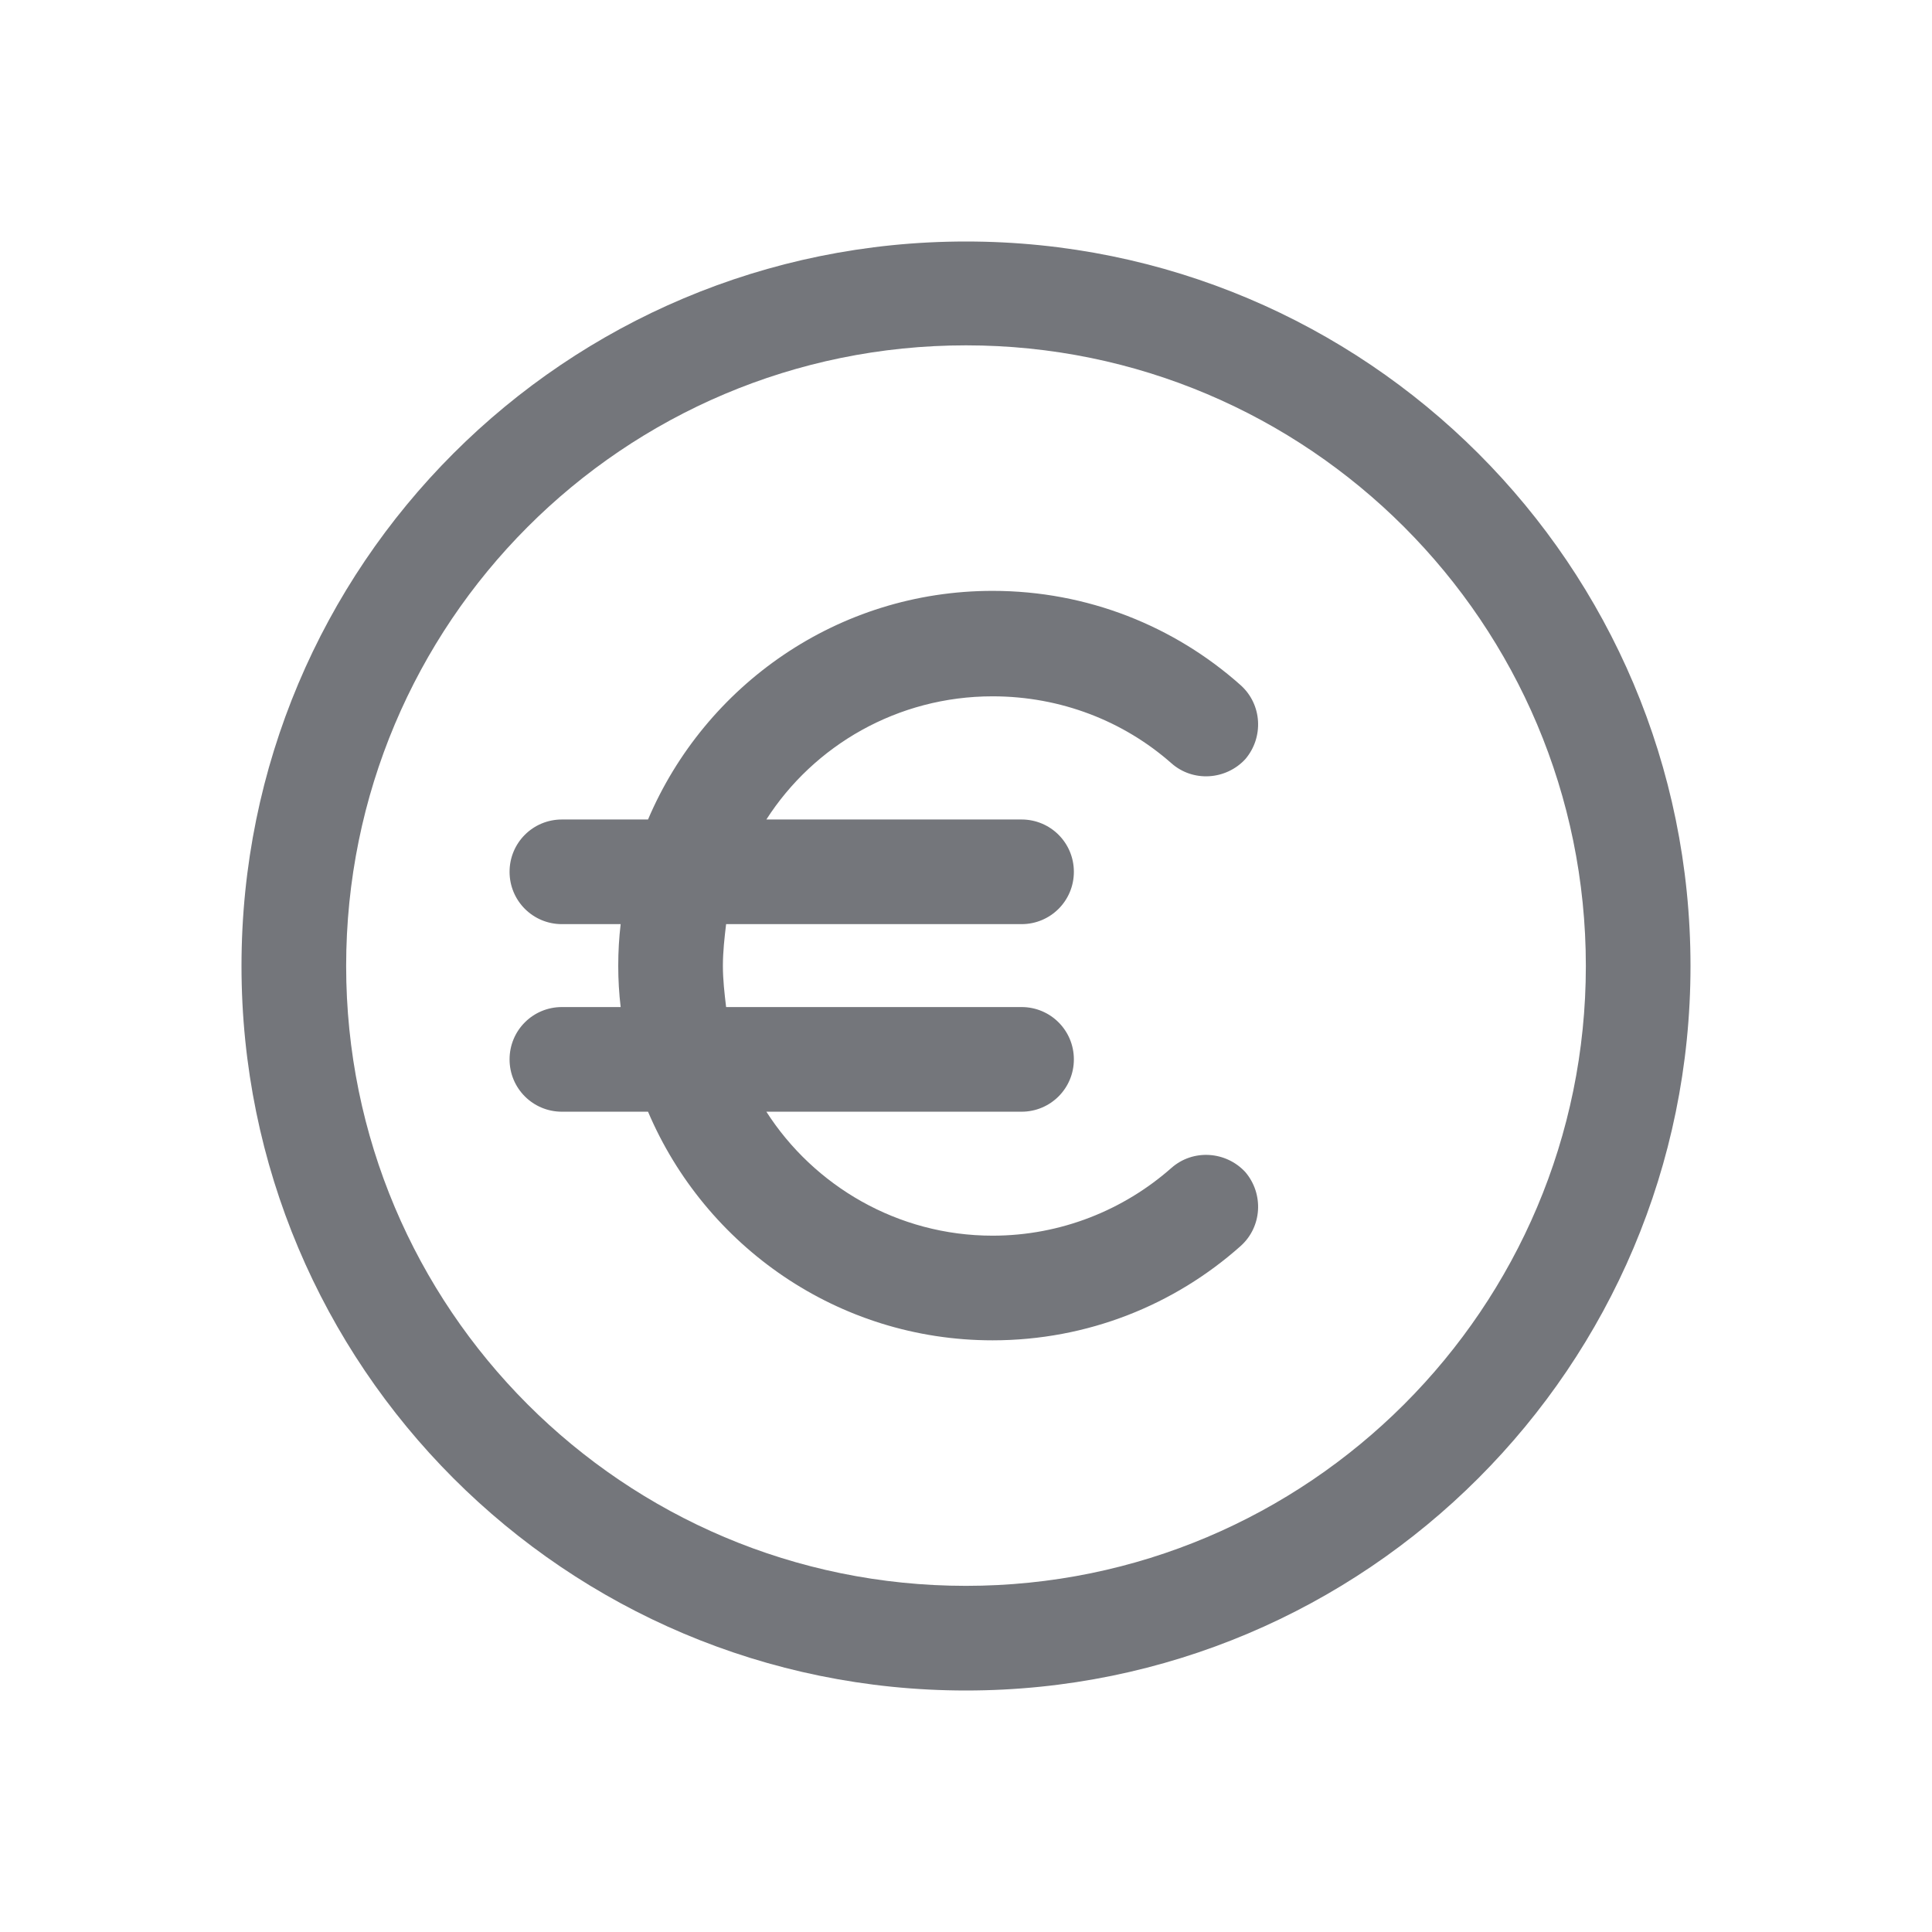 <svg width="24" height="24" viewBox="0 0 24 24" fill="none" xmlns="http://www.w3.org/2000/svg" xmlns:xlink="http://www.w3.org/1999/xlink">
	<desc>
			Created with Pixso.
	</desc>
	<defs>
		<clipPath id="clip17_907">
			<rect id="Outline / EUR Outline" width="24" height="24" fill="white" fill-opacity="0"/>
		</clipPath>
	</defs>
	<g >
		<path id="Shape" d="M3 12C3 7.02 7.02 3 12 3C16.97 3 21 7.02 21 12C21 16.97 16.97 21 12 21C7.02 21 3 16.97 3 12ZM4.3 12C4.3 7.74 7.74 4.29 12 4.29C16.25 4.29 19.7 7.74 19.7 12C19.7 16.25 16.25 19.7 12 19.7C7.74 19.7 4.3 16.25 4.3 12ZM7.68 12C7.68 11.82 7.69 11.65 7.71 11.48L6.98 11.48C6.62 11.48 6.33 11.19 6.33 10.83C6.33 10.47 6.62 10.18 6.98 10.18L8.05 10.18C8.76 8.51 10.41 7.34 12.33 7.34C13.51 7.34 14.59 7.78 15.41 8.51C15.68 8.75 15.7 9.16 15.47 9.43C15.23 9.69 14.82 9.72 14.55 9.48C13.96 8.96 13.18 8.65 12.33 8.65C11.15 8.65 10.11 9.26 9.52 10.18L12.69 10.18C13.05 10.18 13.34 10.47 13.34 10.83C13.34 11.19 13.05 11.48 12.69 11.48L9.02 11.48C9 11.65 8.98 11.82 8.98 12C8.98 12.17 9 12.34 9.02 12.51L12.69 12.51C13.05 12.51 13.34 12.8 13.34 13.16C13.34 13.52 13.05 13.81 12.69 13.81L9.52 13.81C10.11 14.73 11.15 15.35 12.33 15.35C13.18 15.35 13.96 15.03 14.55 14.51C14.82 14.27 15.23 14.3 15.47 14.56C15.7 14.83 15.68 15.24 15.41 15.48C14.59 16.21 13.51 16.65 12.33 16.65C10.41 16.65 8.76 15.48 8.05 13.81L6.98 13.81C6.62 13.81 6.33 13.52 6.33 13.16C6.33 12.8 6.62 12.51 6.98 12.51L7.71 12.51C7.69 12.34 7.68 12.17 7.68 12Z" fill="#74767B" fill-opacity="1" fill-rule="evenodd"/>
	</g>
</svg>
